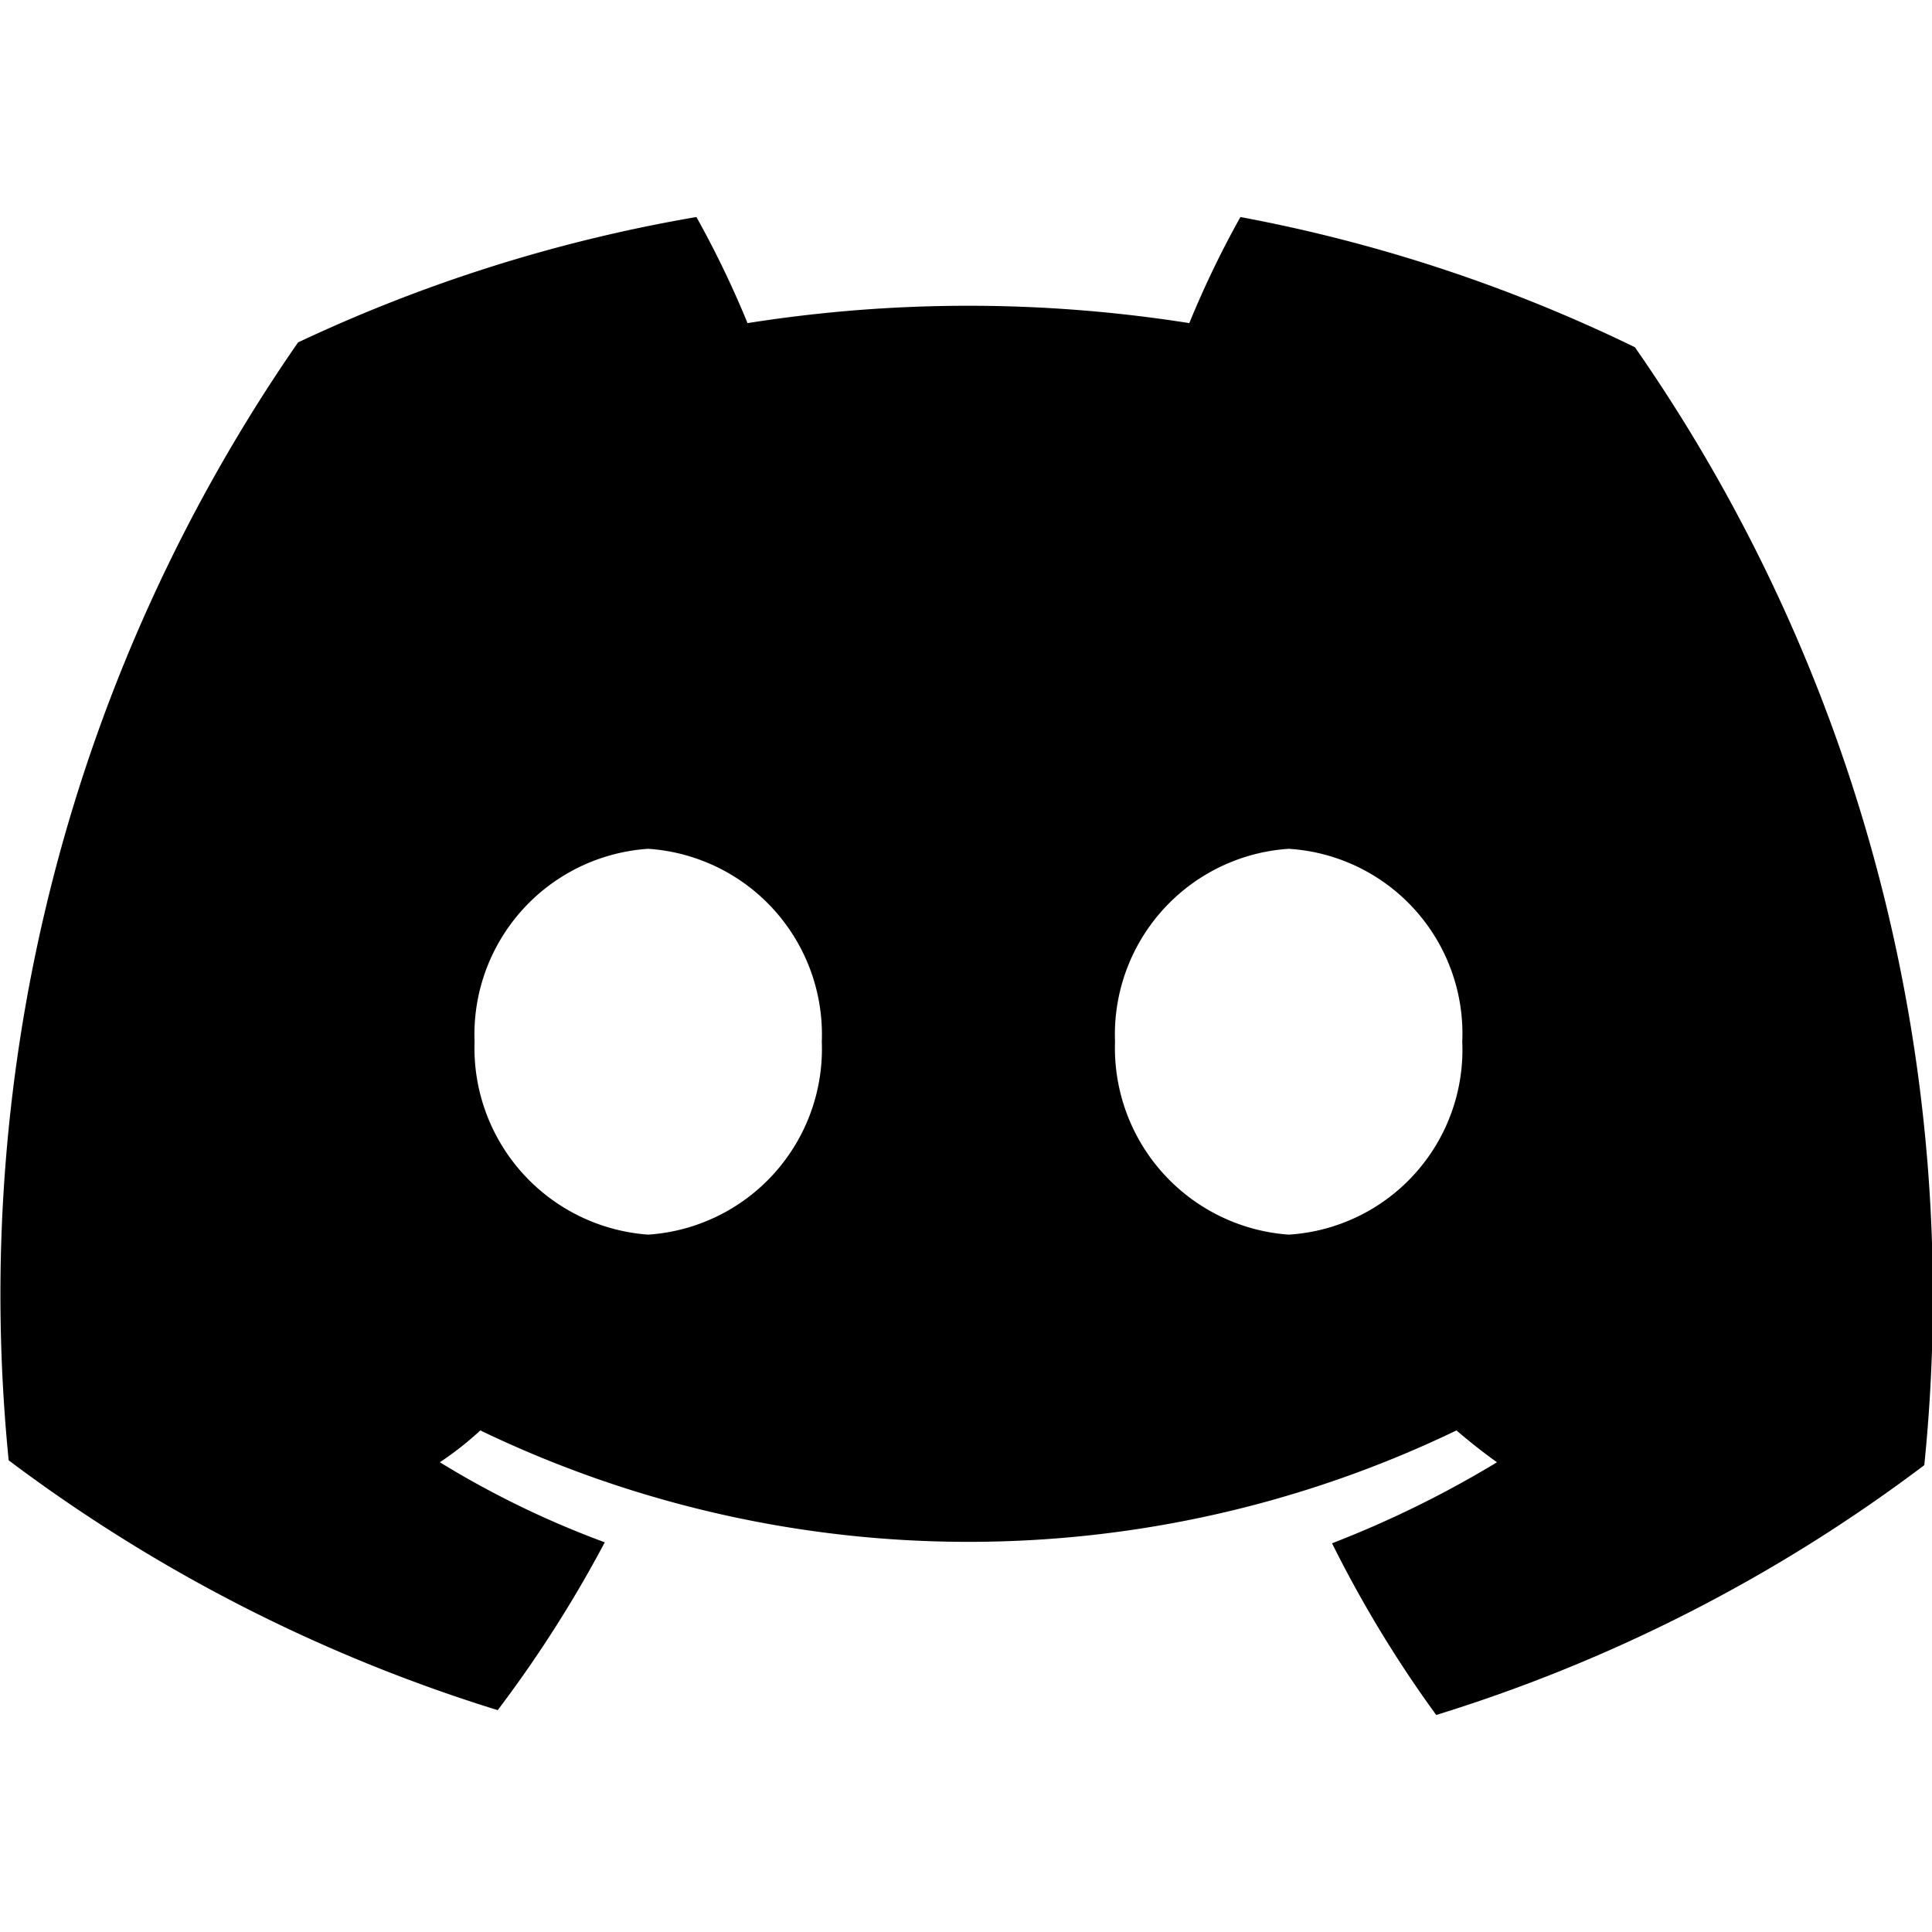 <svg xmlns="http://www.w3.org/2000/svg" width="1em" height="1em" viewBox="1.96 4.26 20.03 15.53"><path fill="currentColor" d="M14.82 4.26a10.14 10.14 0 0 0-.53 1.1a14.66 14.66 0 0 0-4.58 0a10.14 10.14 0 0 0-.53-1.1a16 16 0 0 0-4.13 1.3a17.33 17.33 0 0 0-3 11.59a16.6 16.6 0 0 0 5.07 2.59A12.89 12.89 0 0 0 8.23 18a9.65 9.65 0 0 1-1.71-.83a3.39 3.39 0 0 0 .42-.33a11.66 11.66 0 0 0 10.12 0q.21.18.42.33a10.84 10.84 0 0 1-1.71.84a12.41 12.41 0 0 0 1.08 1.78a16.44 16.44 0 0 0 5.06-2.59a17.22 17.22 0 0 0-3-11.59a16.09 16.09 0 0 0-4.09-1.35zM8.68 14.81a1.94 1.94 0 0 1-1.8-2a1.93 1.93 0 0 1 1.8-2a1.93 1.93 0 0 1 1.8 2a1.93 1.93 0 0 1-1.8 2zm6.64 0a1.94 1.94 0 0 1-1.8-2a1.93 1.93 0 0 1 1.8-2a1.92 1.92 0 0 1 1.8 2a1.92 1.92 0 0 1-1.8 2z"></path></svg>